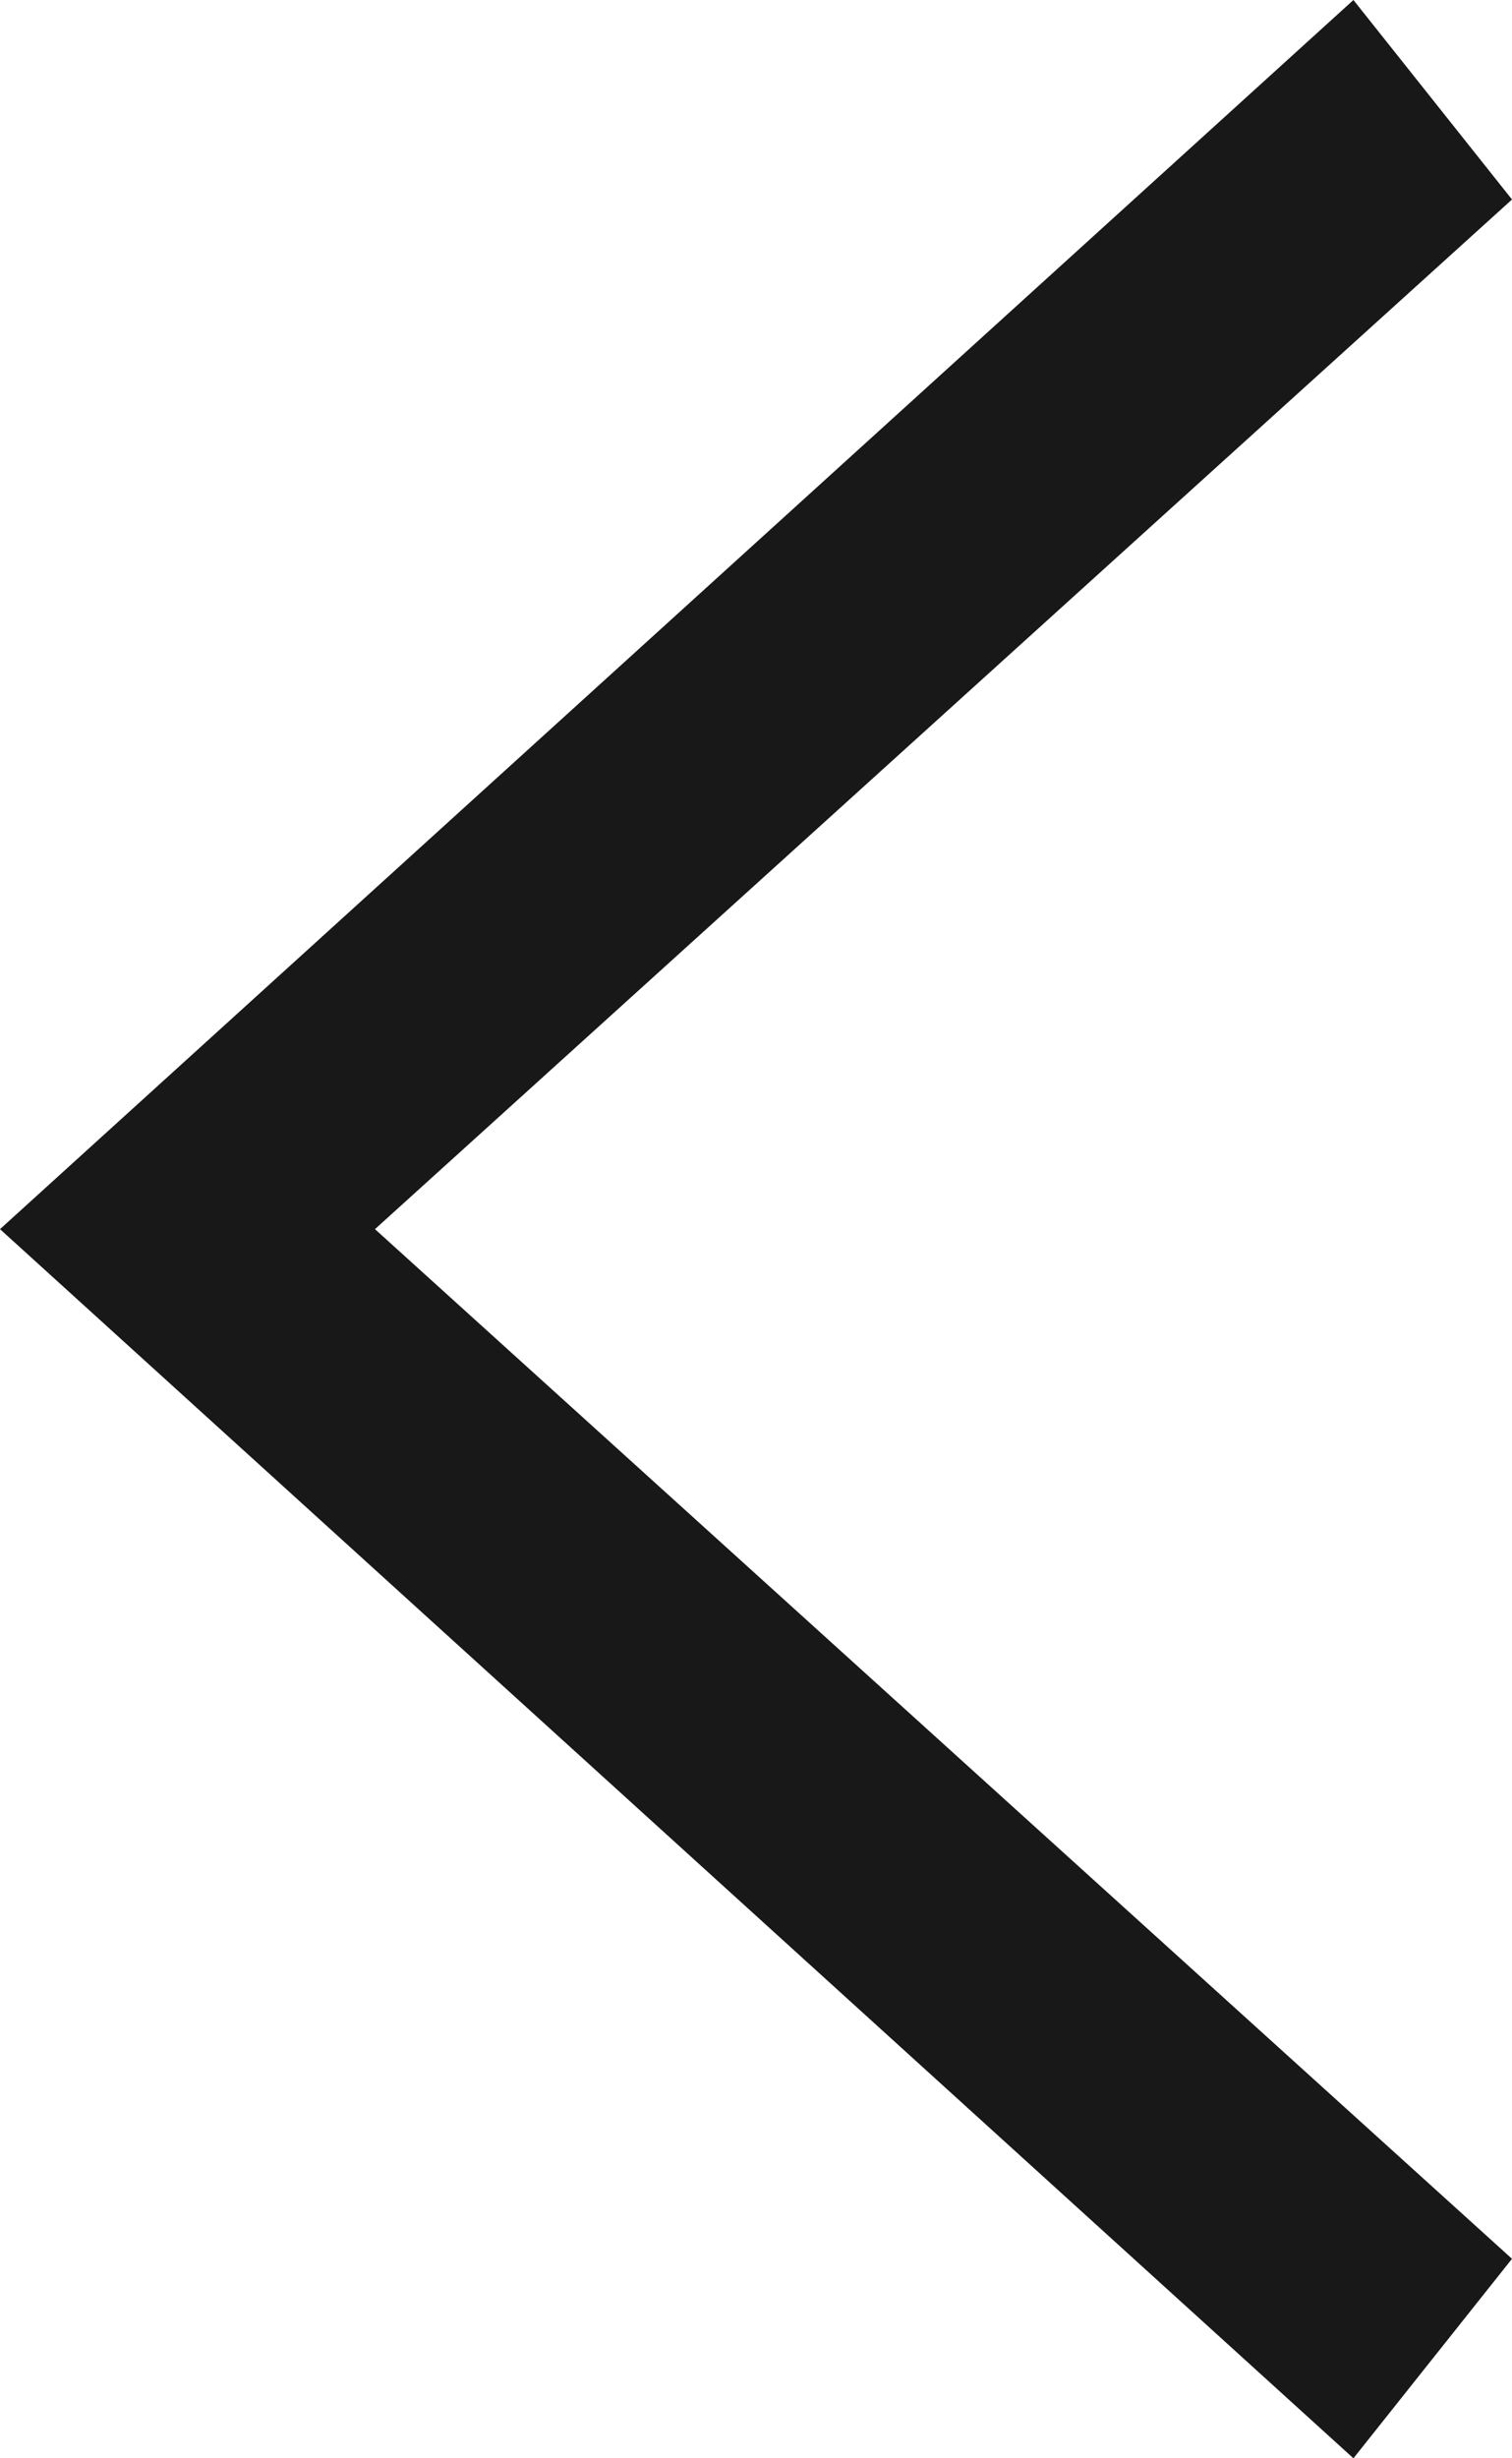 <svg width="8" height="13" viewBox="0 0 8 13" fill="none" xmlns="http://www.w3.org/2000/svg">
<path fill-rule="evenodd" clip-rule="evenodd" d="M1.984 6.5L8 11.945L7.161 13L-2.84124e-07 6.5L7.161 -2.22038e-06L8 1.055L1.984 6.5Z" fill="#181818"/>
</svg>
